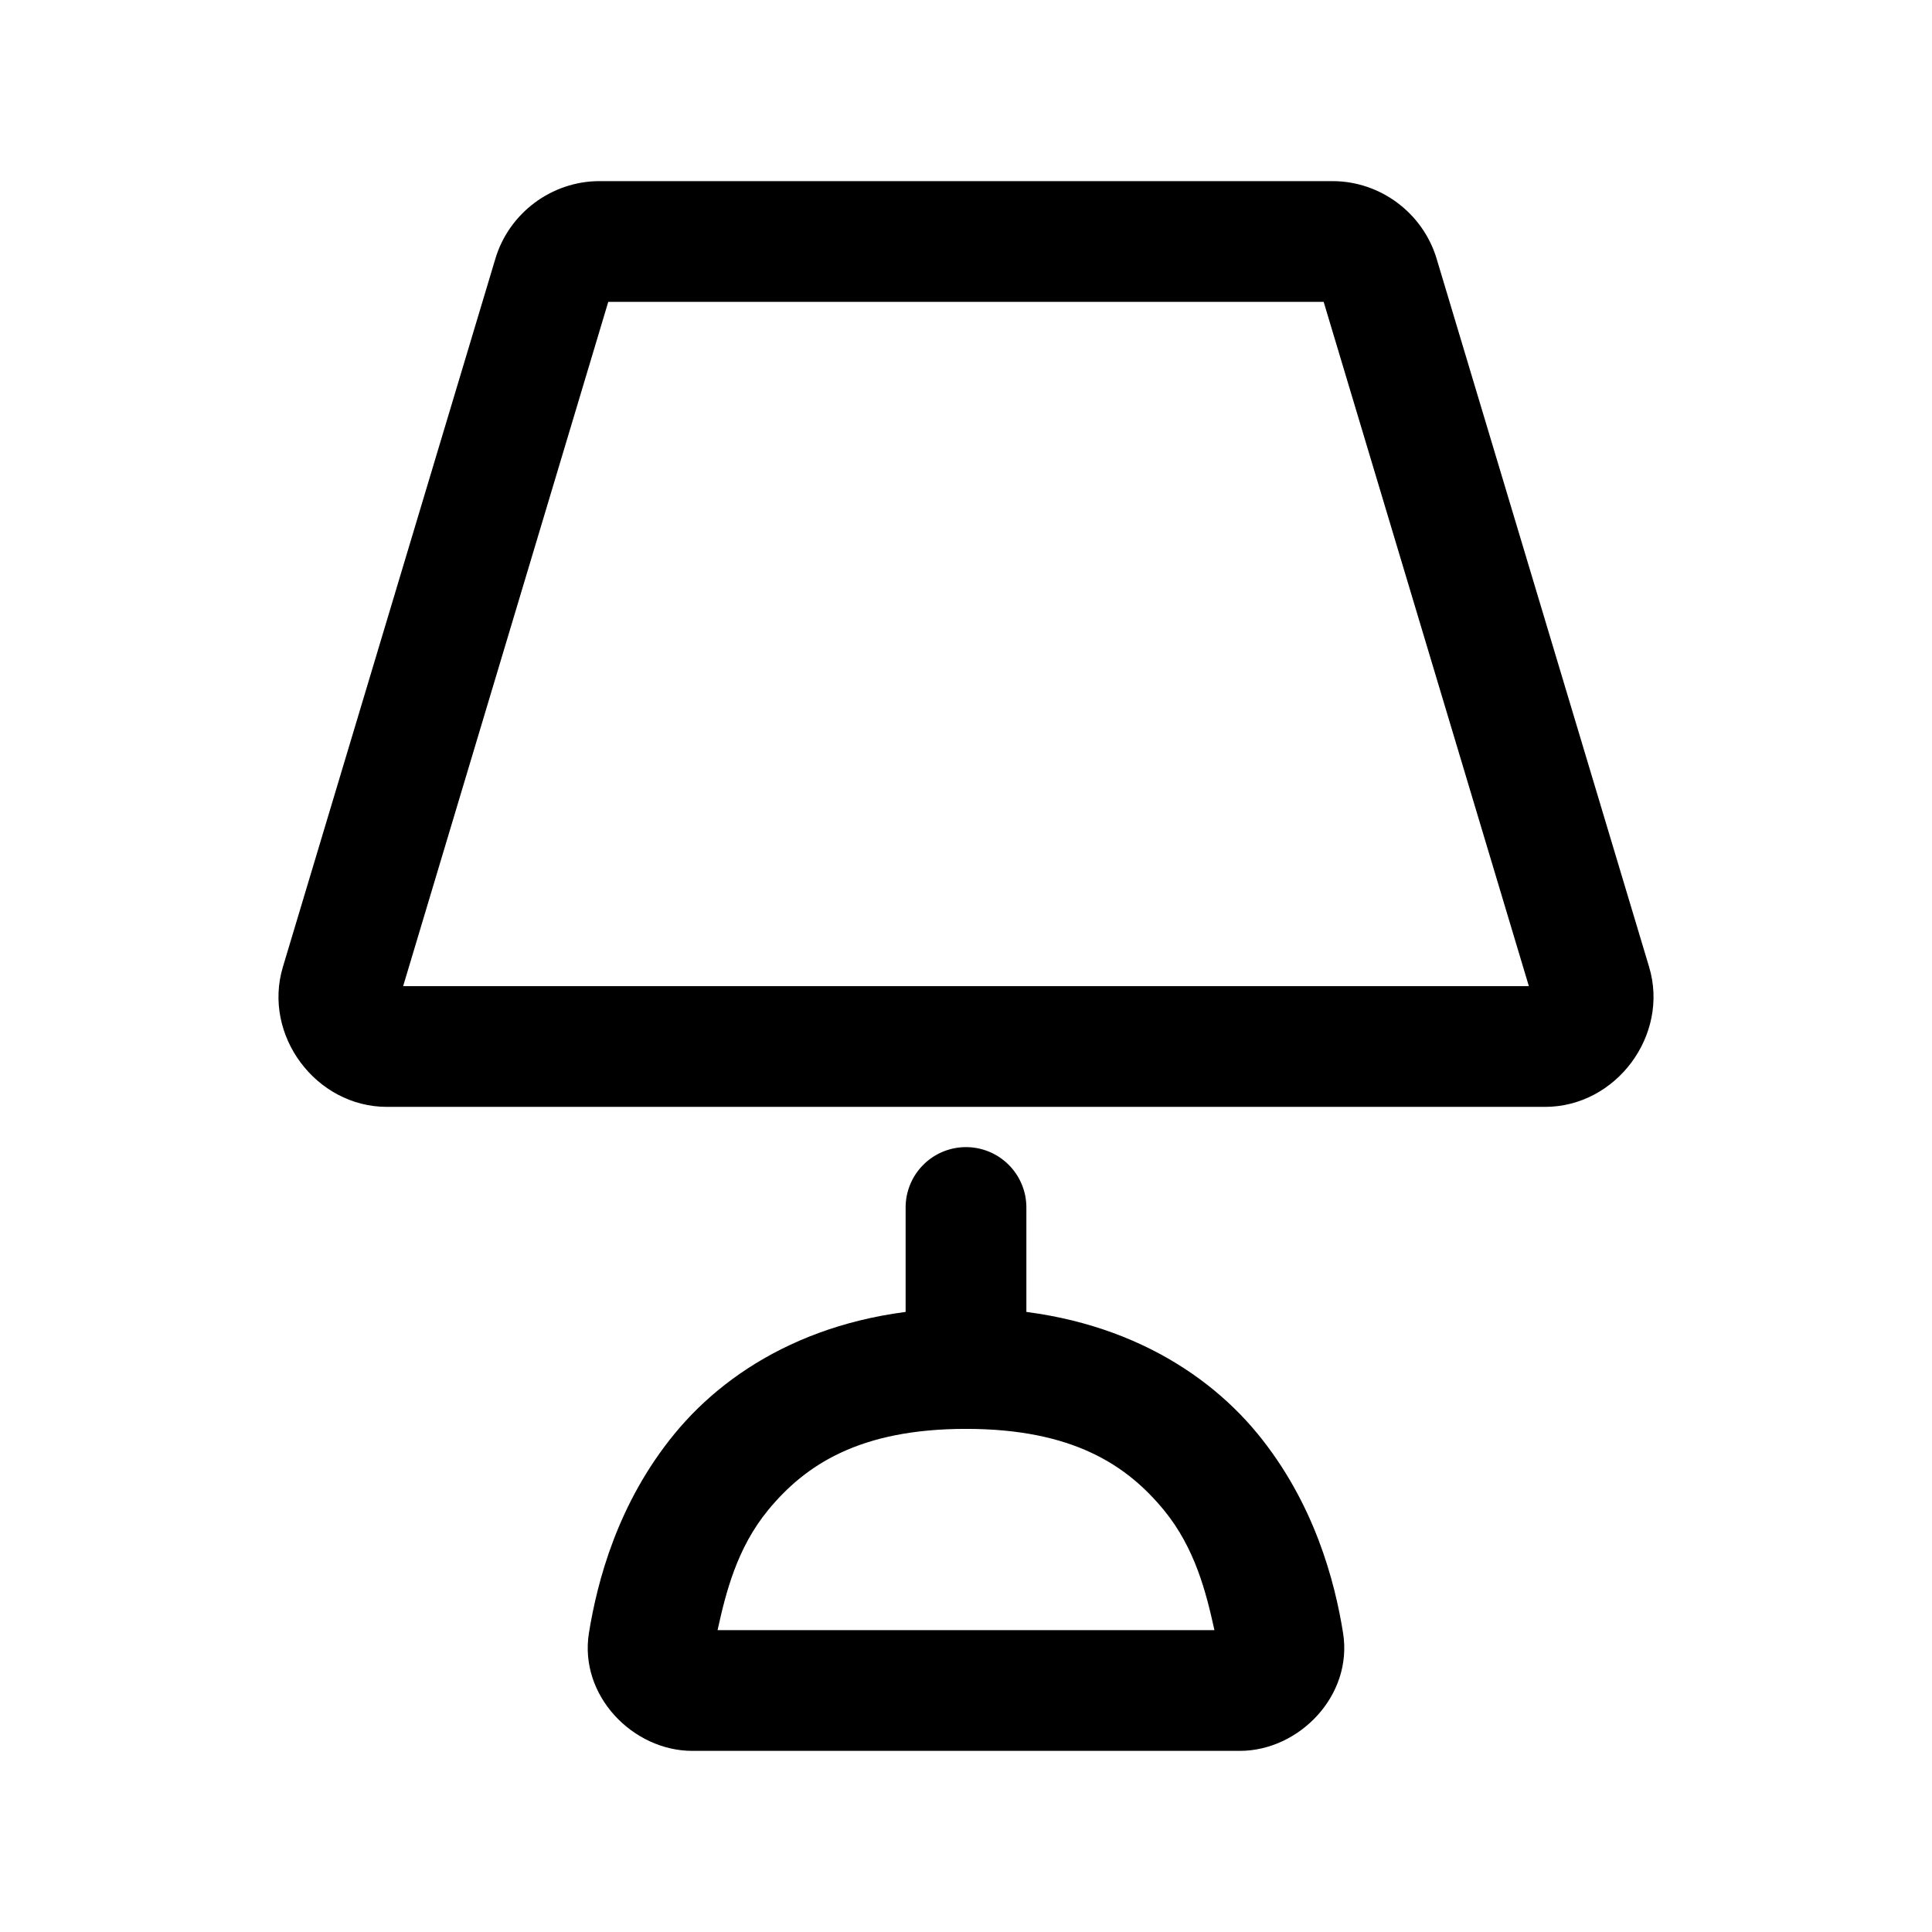 <?xml version="1.0" encoding="UTF-8" standalone="no"?>
<svg
   width="24"
   height="24"
   viewBox="0 0 24 24"
   stroke-width="1.5"
   fill="none"
   version="1.1"
   id="svg8"
   sodipodi:docname="small-lamp.svg"
   inkscape:version="1.2.1 (9c6d41e410, 2022-07-14)"
   xmlns:inkscape="http://www.inkscape.org/namespaces/inkscape"
   xmlns:sodipodi="http://sodipodi.sourceforge.net/DTD/sodipodi-0.dtd"
   xmlns="http://www.w3.org/2000/svg"
   xmlns:svg="http://www.w3.org/2000/svg">
  <defs
     id="defs12" />
  <sodipodi:namedview
     id="namedview10"
     pagecolor="#ffffff"
     bordercolor="#666666"
     borderopacity="1.0"
     inkscape:showpageshadow="2"
     inkscape:pageopacity="0.0"
     inkscape:pagecheckerboard="0"
     inkscape:deskcolor="#d1d1d1"
     showgrid="false"
     inkscape:zoom="34.541667"
     inkscape:cx="10.364294"
     inkscape:cy="12.014475"
     inkscape:window-width="1920"
     inkscape:window-height="1009"
     inkscape:window-x="1912"
     inkscape:window-y="-8"
     inkscape:window-maximized="1"
     inkscape:current-layer="svg8" />
  <path
     style="color:#000000;fill:currentColor;stroke-linecap:round;stroke-linejoin:round;-inkscape-stroke:none"
     d="m 7.447,2.25 c -0.593,0 -1.123,0.395 -1.293,0.963 L 3.514,12.012 C 3.26,12.858 3.923,13.75 4.807,13.75 H 19.193 c 0.884,0 1.547,-0.892 1.293,-1.738 L 17.846,3.213 C 17.675,2.645 17.146,2.25 16.553,2.25 Z m 0.109,1.5 h 8.887 l 2.549,8.5 H 5.008 Z"
     id="path2" />
  <path
     style="color:#000000;fill:currentColor;stroke-linecap:round;stroke-linejoin:round;-inkscape-stroke:none"
     d="M 12,14.25 A 0.75,0.75 0 0 0 11.25,15 v 2 A 0.75,0.75 0 0 0 12,17.75 0.75,0.75 0 0 0 12.75,17 V 15 A 0.75,0.75 0 0 0 12,14.25 Z"
     id="path4" />
  <path
     style="color:#000000;fill:currentColor;stroke-linecap:round;stroke-linejoin:round;-inkscape-stroke:none"
     d="m 12,16.25 c -1.702,0 -2.909,0.694 -3.619,1.559 C 7.671,18.673 7.419,19.648 7.316,20.285 7.191,21.064 7.863,21.75 8.6,21.75 h 6.801 c 0.736,0 1.408,-0.687 1.283,-1.465 -0.102,-0.637 -0.354,-1.612 -1.064,-2.477 C 14.909,16.944 13.702,16.25 12,16.25 Z m 0,1.5 c 1.324,0 1.999,0.45 2.459,1.01 0.388,0.473 0.526,1.03 0.627,1.49 H 8.914 C 9.015,19.79 9.153,19.232 9.541,18.76 10.001,18.2 10.676,17.75 12,17.75 Z"
     id="path6" />
</svg>
